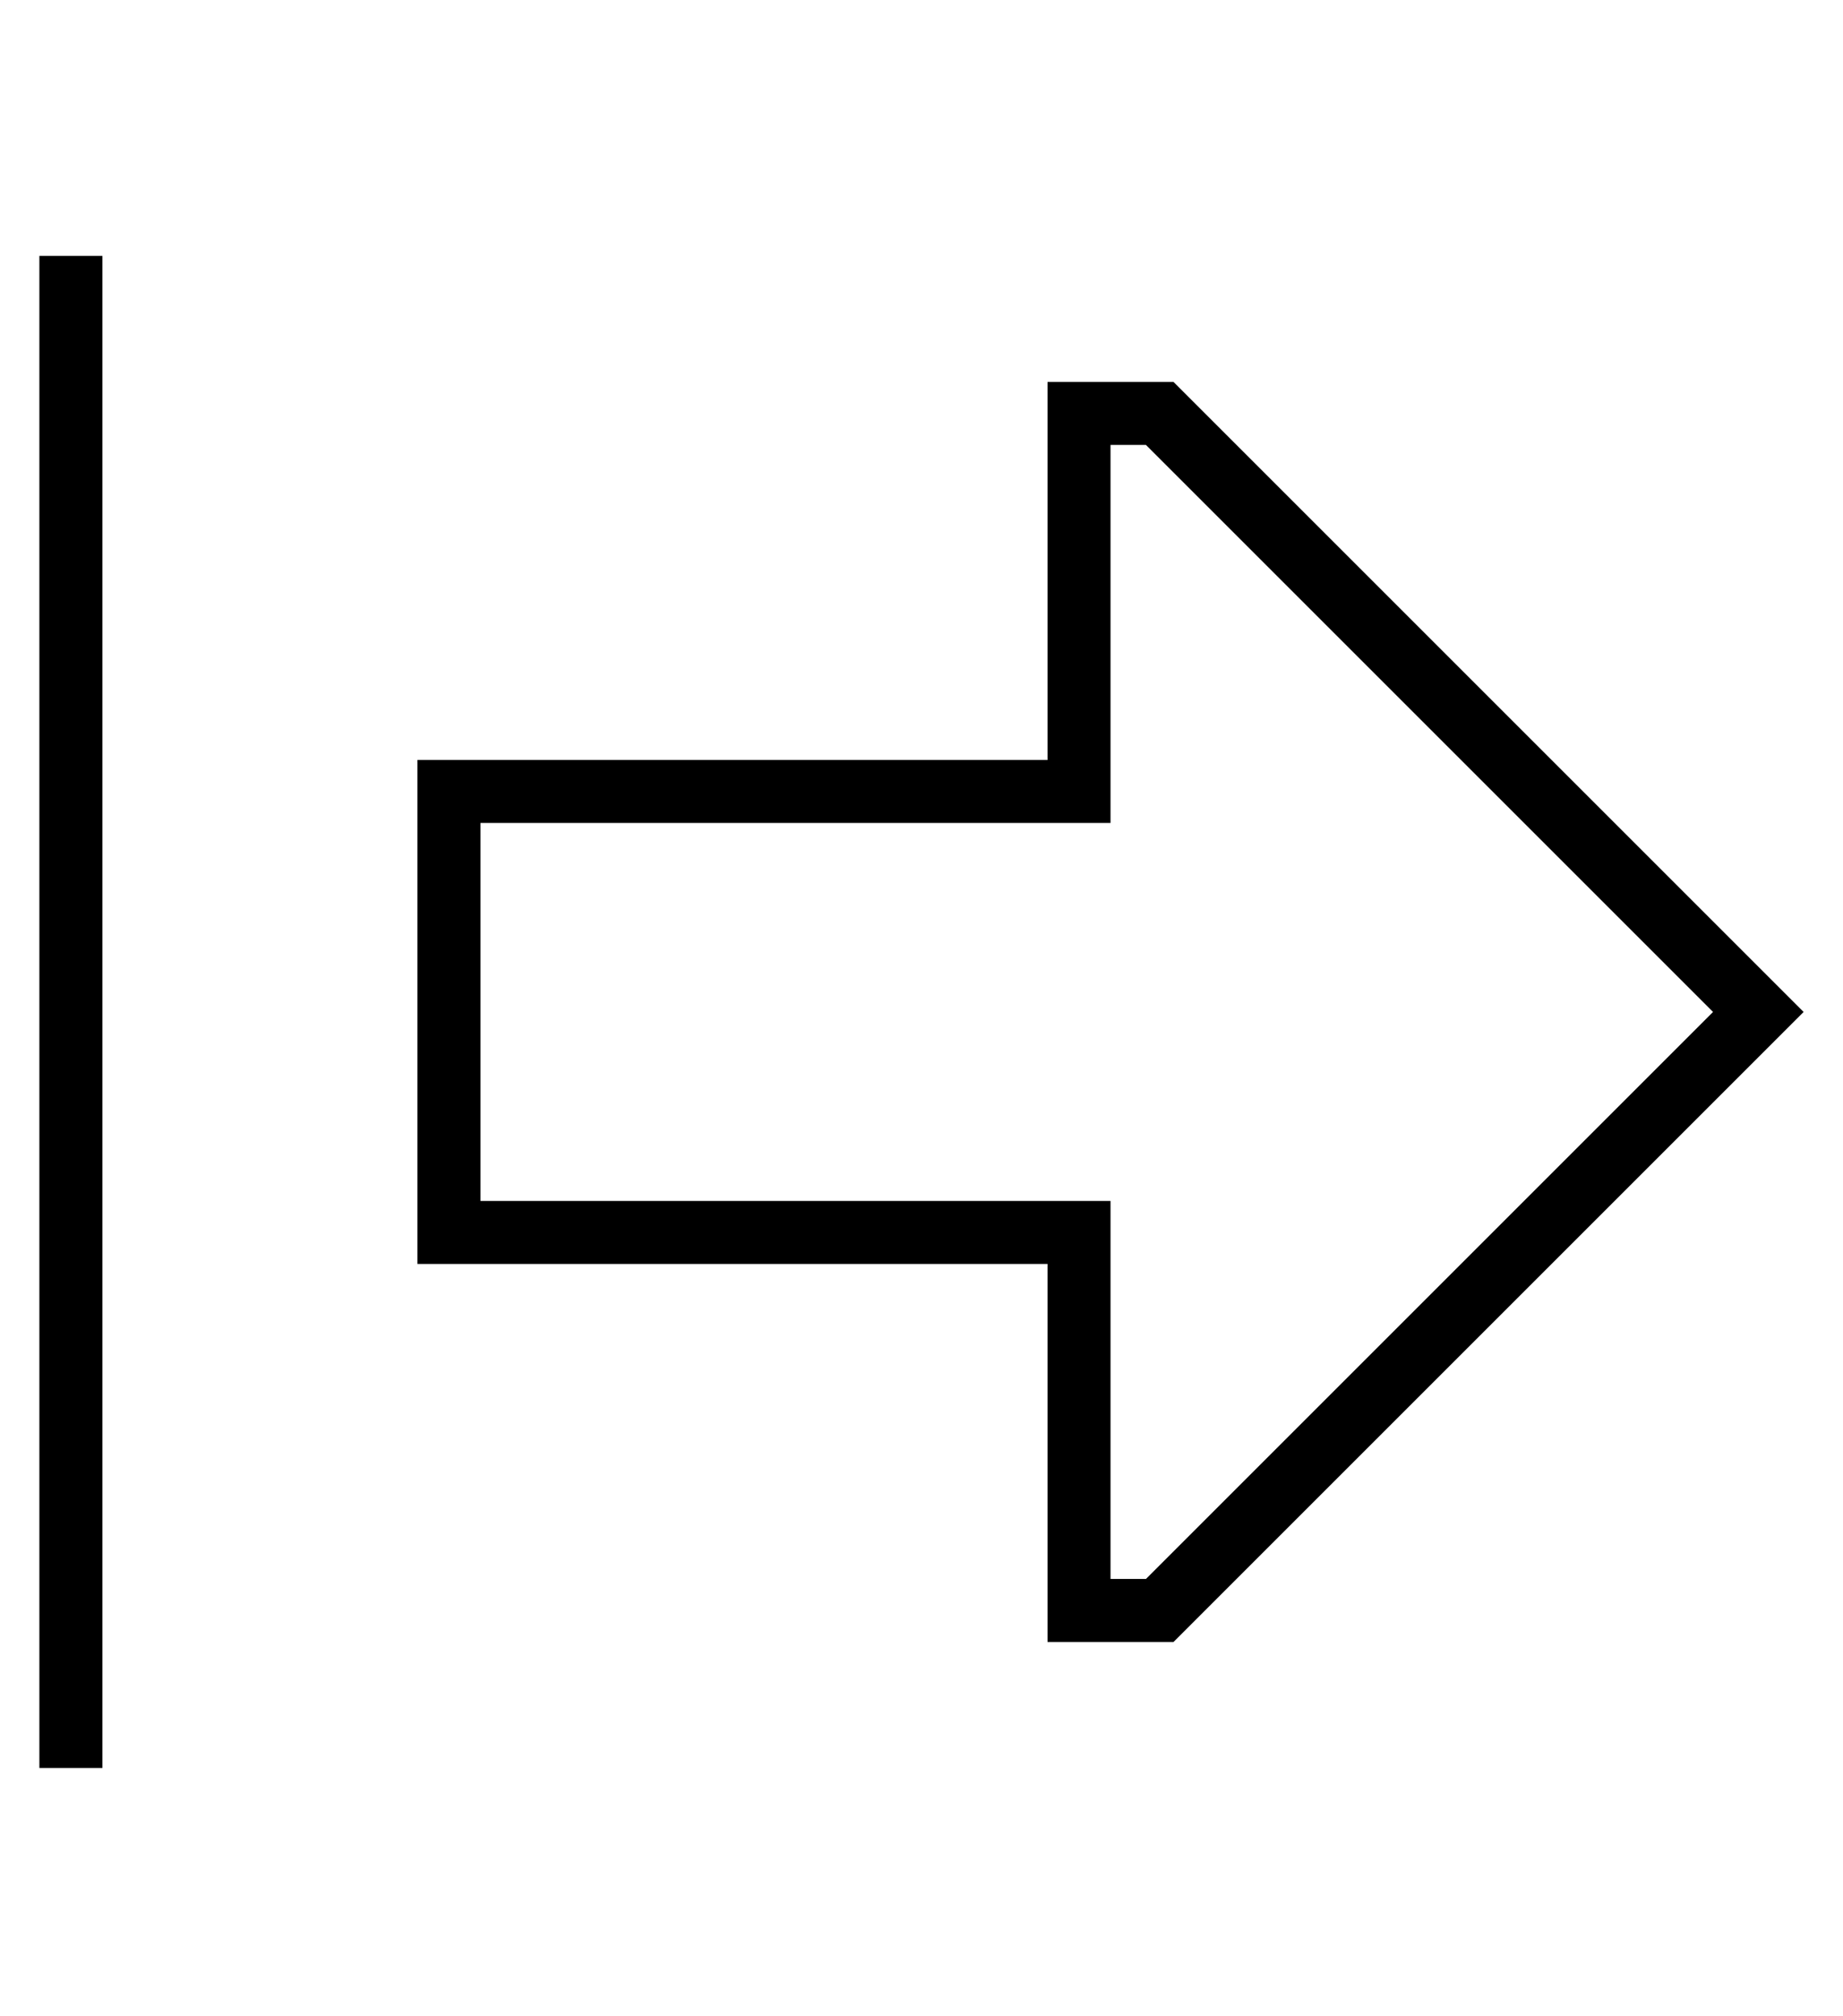 <?xml version="1.0" standalone="no"?>
<!DOCTYPE svg PUBLIC "-//W3C//DTD SVG 1.1//EN" "http://www.w3.org/Graphics/SVG/1.1/DTD/svg11.dtd" >
<svg xmlns="http://www.w3.org/2000/svg" xmlns:xlink="http://www.w3.org/1999/xlink" version="1.1" viewBox="-10 -40 468 512">
   <path fill="currentColor"
d="M256 153v-16v16v-16v-64v0v-16v0h16h16l149 149v0l11 11v0l-11 11v0l-149 149v0h-16h-16v-16v0v-64v0v-16v0h-16h-144v-16v0v-96v0v-16v0h16h144zM272 153v16v-16v16h-16h-144v96v0h144h16v16v0v80v0h9v0l144 -144v0l-144 -144v0h-9v0v80v0zM0 33v-8v8v-8h16v0v8v0v368v0
v8v0h-16v0v-8v0v-368v0z" />
</svg>
